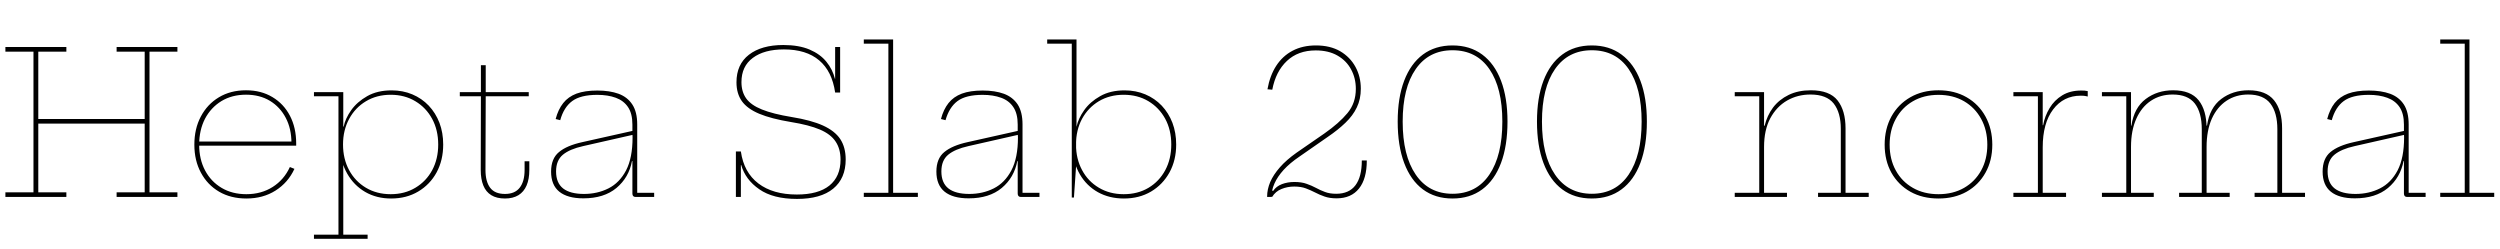 <svg xmlns="http://www.w3.org/2000/svg" xmlns:xlink="http://www.w3.org/1999/xlink" width="300.996" height="30.024"><path fill="black" d="M4.34 14.33L17.62 14.33L17.62 14.88L4.34 14.88L4.34 14.33ZM4.03 6.22L0.65 6.22L0.65 5.66L7.99 5.66L7.99 6.22L4.61 6.22L4.61 23.16L7.99 23.16L7.99 23.71L0.65 23.71L0.65 23.16L4.03 23.16L4.03 6.22ZM17.42 6.22L14.04 6.22L14.04 5.66L21.36 5.66L21.36 6.22L18 6.22L18 23.16L21.36 23.16L21.36 23.71L14.04 23.71L14.04 23.16L17.42 23.16L17.42 6.22ZM29.66 23.90L29.66 23.90Q27.79 23.90 26.38 23.08Q24.97 22.25 24.19 20.79Q23.40 19.33 23.40 17.42L23.40 17.42Q23.40 15.50 24.18 14.03Q24.96 12.55 26.36 11.71Q27.76 10.87 29.62 10.87L29.62 10.87Q31.44 10.87 32.80 11.69Q34.16 12.50 34.91 13.94Q35.66 15.38 35.66 17.26L35.66 17.26Q35.66 17.34 35.66 17.41Q35.66 17.48 35.66 17.54L35.66 17.54L35.09 17.54Q35.09 17.47 35.09 17.38Q35.09 17.29 35.09 17.21L35.09 17.21Q35.09 15.50 34.41 14.20Q33.73 12.89 32.50 12.14Q31.27 11.40 29.62 11.40L29.62 11.40Q27.94 11.40 26.66 12.17Q25.39 12.95 24.68 14.30Q23.98 15.66 23.98 17.42L23.98 17.42Q23.98 19.18 24.69 20.52Q25.40 21.86 26.68 22.62Q27.96 23.38 29.66 23.38L29.66 23.38Q31.46 23.38 32.83 22.51Q34.20 21.64 34.90 20.11L34.90 20.11L35.45 20.33Q34.69 21.98 33.18 22.94Q31.67 23.90 29.66 23.90ZM35.62 17.54L23.76 17.54L23.76 17.04L35.47 17.04L35.62 17.54ZM44.26 28.75L37.80 28.75L37.80 28.25L40.75 28.25L40.75 11.59L37.80 11.59L37.80 11.09L41.33 11.09L41.33 16.22L41.30 16.92L41.30 17.83L41.33 18.38L41.33 28.25L44.26 28.25L44.26 28.75ZM47.09 23.90L47.09 23.90Q45.34 23.90 43.97 23.11Q42.60 22.31 41.80 20.90Q41.00 19.49 40.92 17.64L40.92 17.64L41.30 17.40Q41.30 19.13 42.03 20.48Q42.76 21.83 44.05 22.60Q45.35 23.38 47.04 23.38L47.04 23.38Q48.73 23.38 50.02 22.60Q51.31 21.83 52.04 20.48Q52.76 19.13 52.76 17.40L52.76 17.40Q52.76 15.66 52.03 14.31Q51.30 12.96 50.01 12.19Q48.72 11.41 47.04 11.41L47.04 11.41Q45.36 11.41 44.06 12.19Q42.77 12.96 42.04 14.31Q41.30 15.66 41.30 17.40L41.30 17.40L41.23 15.24L41.38 15.24Q41.57 14.28 42.28 13.27Q43.00 12.26 44.22 11.57Q45.44 10.88 47.15 10.88L47.15 10.88Q48.50 10.88 49.64 11.36Q50.78 11.84 51.62 12.72Q52.45 13.60 52.91 14.79Q53.36 15.98 53.36 17.40L53.36 17.40Q53.36 19.28 52.57 20.75Q51.77 22.22 50.35 23.06Q48.94 23.90 47.09 23.90ZM58.48 11.59L58.45 20.47Q58.45 21.85 59.01 22.60Q59.57 23.35 60.80 23.35L60.80 23.35Q61.99 23.35 62.57 22.60Q63.16 21.85 63.16 20.47L63.16 20.47L63.16 19.42L63.73 19.42L63.73 20.47Q63.73 21.56 63.40 22.33Q63.07 23.10 62.42 23.50Q61.76 23.90 60.80 23.90L60.80 23.90Q59.80 23.90 59.15 23.50Q58.50 23.10 58.19 22.33Q57.88 21.56 57.88 20.47L57.88 20.47L57.90 11.59L55.36 11.59L55.36 11.09L57.90 11.09L57.90 7.85L58.48 7.85L58.48 11.09L63.66 11.09L63.66 11.59L58.48 11.59ZM78.76 23.71L76.50 23.71Q76.32 23.71 76.23 23.60Q76.14 23.50 76.14 23.30L76.14 23.30L76.14 18.17L76.19 17.93L76.16 16.54L76.14 16.03L76.14 15Q76.14 13.67 75.61 12.89Q75.08 12.11 74.14 11.77Q73.19 11.42 71.92 11.42L71.92 11.42Q69.90 11.42 68.89 12.17Q67.88 12.92 67.45 14.47L67.45 14.47L66.90 14.33Q67.20 13.18 67.81 12.41Q68.41 11.65 69.41 11.27Q70.42 10.90 71.92 10.90L71.92 10.90Q73.40 10.90 74.48 11.29Q75.55 11.69 76.13 12.58Q76.72 13.48 76.72 14.98L76.72 14.98L76.72 23.21L78.76 23.21L78.76 23.71ZM70.24 23.88L70.24 23.88Q68.33 23.88 67.34 23.08Q66.35 22.28 66.35 20.66L66.35 20.66Q66.35 19.09 67.30 18.31Q68.24 17.52 70.12 17.11L70.12 17.11L76.33 15.72L76.33 16.20L70.21 17.59Q68.59 17.95 67.77 18.63Q66.95 19.31 66.95 20.64L66.95 20.64Q66.95 22.02 67.80 22.69Q68.65 23.35 70.31 23.35L70.31 23.35Q71.93 23.35 73.26 22.68Q74.59 22.01 75.38 20.51Q76.16 19.01 76.16 16.54L76.16 16.54L76.31 19.39L76.09 19.39Q75.72 21.37 74.22 22.63Q72.72 23.88 70.24 23.88ZM95.96 23.95L95.96 23.95Q93.08 23.95 91.42 22.79Q89.75 21.64 89.24 19.87L89.24 19.87L89.08 19.87L89.20 18.24Q89.56 20.76 91.31 22.09Q93.06 23.42 95.94 23.42L95.94 23.42Q98.52 23.42 99.86 22.34Q101.20 21.25 101.20 19.22L101.20 19.22Q101.20 17.93 100.61 17.05Q100.03 16.16 98.72 15.60Q97.40 15.04 95.22 14.69L95.22 14.69Q92.86 14.30 91.42 13.70Q89.98 13.10 89.32 12.18Q88.67 11.26 88.67 9.91L88.67 9.91Q88.67 7.75 90.17 6.59Q91.68 5.42 94.31 5.42L94.31 5.42Q96.19 5.42 97.48 5.97Q98.76 6.52 99.50 7.44Q100.25 8.36 100.52 9.48L100.52 9.48L100.69 9.48L100.55 11.14Q100.18 8.58 98.63 7.27Q97.08 5.95 94.38 5.95L94.38 5.95Q92.00 5.95 90.64 6.97Q89.27 7.98 89.27 9.89L89.27 9.89Q89.27 11.05 89.84 11.85Q90.41 12.65 91.73 13.18Q93.06 13.72 95.32 14.09L95.32 14.09Q97.66 14.47 99.08 15.11Q100.51 15.76 101.17 16.75Q101.82 17.75 101.82 19.20L101.82 19.20Q101.82 21.48 100.31 22.72Q98.81 23.95 95.96 23.95ZM89.20 23.71L88.60 23.71L88.60 18.24L89.20 18.24L89.20 23.71ZM101.15 11.14L100.55 11.14L100.55 5.66L101.15 5.66L101.15 11.14ZM107.53 4.75L107.53 23.21L110.51 23.21L110.51 23.71L104.00 23.71L104.00 23.21L106.96 23.21L106.96 5.26L104.00 5.26L104.00 4.75L107.53 4.75ZM125.15 23.71L122.89 23.71Q122.71 23.71 122.62 23.60Q122.53 23.50 122.53 23.30L122.53 23.30L122.53 18.17L122.58 17.93L122.56 16.54L122.53 16.03L122.53 15Q122.53 13.67 122.00 12.89Q121.48 12.11 120.53 11.77Q119.58 11.42 118.31 11.42L118.31 11.42Q116.29 11.42 115.28 12.17Q114.28 12.92 113.84 14.47L113.84 14.47L113.29 14.33Q113.59 13.18 114.20 12.41Q114.80 11.65 115.81 11.27Q116.81 10.90 118.31 10.90L118.31 10.90Q119.80 10.90 120.87 11.29Q121.94 11.69 122.53 12.58Q123.11 13.48 123.11 14.98L123.11 14.98L123.11 23.21L125.15 23.21L125.15 23.71ZM116.63 23.88L116.63 23.88Q114.72 23.88 113.73 23.08Q112.74 22.28 112.74 20.66L112.74 20.66Q112.74 19.09 113.69 18.31Q114.64 17.52 116.51 17.11L116.51 17.11L122.72 15.72L122.72 16.20L116.60 17.59Q114.98 17.95 114.16 18.63Q113.34 19.31 113.34 20.64L113.34 20.64Q113.34 22.02 114.19 22.69Q115.04 23.35 116.70 23.35L116.70 23.35Q118.32 23.35 119.65 22.68Q120.98 22.01 121.77 20.51Q122.56 19.01 122.56 16.54L122.56 16.54L122.70 19.39L122.48 19.39Q122.11 21.37 120.61 22.63Q119.11 23.88 116.63 23.88ZM129.30 23.78L129.04 23.78L129.04 5.26L126.08 5.26L126.08 4.75L129.61 4.75L129.61 16.08L129.56 17.11L129.56 18.12L129.61 19.25L129.30 23.78ZM135.32 23.90L135.32 23.90Q133.56 23.90 132.19 23.14Q130.82 22.37 130.02 21Q129.22 19.63 129.13 17.86L129.13 17.86L129.55 17.40Q129.55 19.13 130.28 20.48Q131.00 21.83 132.30 22.60Q133.60 23.38 135.29 23.38L135.29 23.38Q136.99 23.38 138.28 22.61Q139.57 21.84 140.30 20.48Q141.02 19.13 141.02 17.39L141.02 17.39Q141.02 15.65 140.29 14.30Q139.55 12.95 138.26 12.18Q136.97 11.41 135.29 11.41L135.29 11.41Q133.61 11.41 132.31 12.18Q131.02 12.95 130.28 14.30Q129.55 15.65 129.55 17.40L129.55 17.40L129.48 15.24L129.62 15.24Q129.82 14.28 130.53 13.27Q131.24 12.26 132.47 11.57Q133.69 10.88 135.40 10.88L135.40 10.88Q136.75 10.88 137.89 11.36Q139.03 11.84 139.87 12.72Q140.70 13.60 141.16 14.79Q141.61 15.98 141.61 17.40L141.61 17.40Q141.61 19.28 140.81 20.75Q140.00 22.22 138.59 23.06Q137.17 23.90 135.32 23.90ZM163.96 19.32L164.56 19.32Q164.56 21.53 163.62 22.70Q162.68 23.88 160.93 23.88L160.93 23.88Q160.08 23.88 159.47 23.66Q158.86 23.45 158.33 23.17Q157.80 22.90 157.22 22.68Q156.64 22.46 155.82 22.46L155.82 22.46Q155.02 22.46 154.30 22.75Q153.58 23.03 153.16 23.71L153.16 23.71L152.92 23.62L153.08 22.90L153.28 22.99Q153.66 22.43 154.34 22.17Q155.02 21.91 155.84 21.91L155.84 21.91Q156.71 21.91 157.31 22.13Q157.92 22.34 158.44 22.62Q158.95 22.90 159.52 23.11Q160.09 23.33 160.88 23.33L160.88 23.33Q162.42 23.33 163.19 22.31Q163.96 21.30 163.96 19.32L163.96 19.32ZM156.11 18.38L159.44 16.08Q161.23 14.83 162.23 13.62Q163.24 12.41 163.24 10.70L163.24 10.70Q163.24 9.41 162.67 8.36Q162.11 7.31 161.03 6.69Q159.95 6.07 158.41 6.07L158.41 6.07Q156.28 6.07 154.94 7.34Q153.60 8.60 153.18 10.80L153.18 10.80L152.60 10.75Q152.89 9.11 153.65 7.93Q154.42 6.74 155.62 6.11Q156.83 5.47 158.44 5.47L158.44 5.47Q160.15 5.47 161.36 6.17Q162.56 6.88 163.20 8.06Q163.84 9.24 163.84 10.68L163.84 10.68Q163.84 11.94 163.36 12.93Q162.89 13.92 161.99 14.78Q161.10 15.64 159.85 16.49L159.85 16.49L156.47 18.84Q155.30 19.63 154.55 20.45Q153.80 21.28 153.44 22.10Q153.08 22.92 153.08 23.71L153.08 23.71L152.56 23.71L152.56 23.66Q152.56 22.81 152.93 21.92Q153.31 21.04 154.10 20.14Q154.88 19.25 156.11 18.38L156.11 18.38ZM174.88 23.90L174.88 23.90Q172.79 23.90 171.31 22.80Q169.84 21.70 169.06 19.62Q168.28 17.54 168.28 14.64L168.28 14.64Q168.28 11.77 169.06 9.72Q169.84 7.67 171.31 6.57Q172.79 5.47 174.88 5.47L174.88 5.47Q176.98 5.47 178.46 6.57Q179.94 7.67 180.72 9.72Q181.50 11.77 181.50 14.64L181.50 14.64Q181.50 17.54 180.72 19.62Q179.94 21.70 178.46 22.80Q176.98 23.90 174.88 23.90ZM174.88 23.33L174.88 23.33Q177.76 23.33 179.32 21.02Q180.88 18.72 180.88 14.64L180.88 14.64Q180.88 10.58 179.32 8.32Q177.76 6.05 174.88 6.05L174.88 6.05Q172.02 6.05 170.45 8.32Q168.88 10.58 168.88 14.64L168.88 14.64Q168.88 18.72 170.45 21.02Q172.02 23.33 174.88 23.33ZM191.65 23.90L191.65 23.90Q189.56 23.90 188.09 22.80Q186.61 21.70 185.83 19.62Q185.05 17.54 185.05 14.64L185.05 14.64Q185.05 11.77 185.83 9.72Q186.61 7.67 188.09 6.57Q189.56 5.47 191.65 5.47L191.65 5.47Q193.75 5.47 195.23 6.57Q196.72 7.67 197.50 9.72Q198.28 11.77 198.28 14.64L198.28 14.64Q198.28 17.54 197.50 19.62Q196.72 21.70 195.23 22.80Q193.75 23.90 191.65 23.90ZM191.65 23.33L191.65 23.33Q194.53 23.33 196.09 21.02Q197.65 18.72 197.65 14.64L197.65 14.64Q197.65 10.58 196.09 8.32Q194.53 6.05 191.65 6.05L191.65 6.05Q188.80 6.05 187.22 8.32Q185.65 10.58 185.65 14.64L185.65 14.64Q185.65 18.72 187.22 21.02Q188.80 23.33 191.65 23.33ZM212.39 11.09L212.39 23.21L215.15 23.21L215.15 23.71L208.86 23.71L208.86 23.21L211.81 23.21L211.81 11.59L208.86 11.59L208.86 11.09L212.39 11.09ZM218.89 23.21L221.63 23.21L221.63 15.50Q221.63 13.57 220.78 12.47Q219.92 11.38 217.98 11.38L217.98 11.38Q216.44 11.38 215.17 12.10Q213.90 12.83 213.14 14.24Q212.39 15.65 212.39 17.69L212.39 17.69L212.22 15.14L212.46 15.14Q212.75 13.92 213.47 12.95Q214.20 11.99 215.35 11.43Q216.49 10.87 218.03 10.87L218.03 10.87Q220.28 10.87 221.24 12.09Q222.20 13.31 222.20 15.46L222.20 15.46L222.20 23.21L224.99 23.21L224.99 23.71L218.89 23.71L218.89 23.21ZM233.39 23.90L233.39 23.90Q231.46 23.90 230.00 23.08Q228.54 22.25 227.72 20.79Q226.91 19.33 226.91 17.42L226.91 17.42Q226.91 15.52 227.72 14.03Q228.54 12.55 230.00 11.71Q231.46 10.87 233.39 10.87L233.39 10.87Q235.32 10.87 236.78 11.71Q238.24 12.55 239.05 14.03Q239.87 15.52 239.87 17.42L239.87 17.42Q239.87 19.33 239.05 20.79Q238.24 22.25 236.78 23.08Q235.32 23.90 233.39 23.90ZM233.39 23.38L233.39 23.38Q235.14 23.38 236.47 22.62Q237.79 21.86 238.53 20.52Q239.27 19.18 239.27 17.42L239.27 17.42Q239.27 15.67 238.53 14.32Q237.79 12.96 236.47 12.19Q235.14 11.42 233.39 11.42L233.39 11.42Q231.64 11.42 230.31 12.19Q228.98 12.96 228.25 14.32Q227.51 15.67 227.51 17.42L227.51 17.42Q227.51 19.18 228.25 20.52Q228.98 21.86 230.31 22.62Q231.64 23.38 233.39 23.38ZM245.94 11.09L245.94 23.21L248.75 23.21L248.75 23.71L242.41 23.71L242.41 23.21L245.36 23.21L245.36 11.59L242.41 11.59L242.41 11.09L245.94 11.09ZM251.36 10.97L251.36 11.62Q251.21 11.58 251.02 11.55Q250.84 11.52 250.52 11.52L250.52 11.52Q248.44 11.52 247.19 13.18Q245.94 14.83 245.94 17.74L245.94 17.74L245.75 15.07L245.99 15.07Q246.19 13.97 246.77 13.01Q247.34 12.06 248.29 11.48Q249.24 10.90 250.57 10.90L250.57 10.90Q250.81 10.90 250.97 10.91Q251.14 10.93 251.36 10.97L251.36 10.97ZM277.52 23.71L271.45 23.71L271.45 23.21L274.19 23.21L274.19 15.55Q274.19 13.57 273.35 12.47Q272.51 11.38 270.68 11.38L270.68 11.38Q269.20 11.38 268.07 12.13Q266.94 12.88 266.30 14.29Q265.67 15.71 265.67 17.69L265.67 17.69L265.48 15.12L265.72 15.12Q266.04 12.97 267.43 11.92Q268.82 10.87 270.73 10.87L270.73 10.87Q272.82 10.87 273.79 12.07Q274.76 13.27 274.76 15.46L274.76 15.46L274.76 23.21L277.52 23.21L277.52 23.71ZM259.31 23.71L253.07 23.71L253.07 23.21L256.00 23.21L256.00 11.59L253.07 11.59L253.07 11.09L256.57 11.09L256.57 23.21L259.31 23.21L259.31 23.71ZM268.45 23.71L262.36 23.71L262.36 23.21L265.09 23.21L265.09 15.55Q265.09 13.57 264.26 12.47Q263.42 11.38 261.59 11.38L261.59 11.38Q260.10 11.38 258.97 12.13Q257.84 12.88 257.21 14.29Q256.57 15.71 256.57 17.69L256.57 17.69L256.38 15.12L256.62 15.12Q256.94 12.97 258.34 11.92Q259.73 10.87 261.64 10.87L261.64 10.87Q263.75 10.87 264.71 12.07Q265.67 13.27 265.67 15.46L265.67 15.46L265.67 23.21L268.45 23.21L268.45 23.71ZM292.04 23.71L289.79 23.71Q289.61 23.71 289.52 23.60Q289.43 23.50 289.43 23.30L289.43 23.30L289.43 18.17L289.48 17.93L289.45 16.54L289.43 16.03L289.43 15Q289.43 13.67 288.90 12.89Q288.37 12.11 287.42 11.77Q286.48 11.42 285.20 11.42L285.20 11.42Q283.19 11.42 282.18 12.17Q281.17 12.92 280.74 14.47L280.74 14.47L280.19 14.33Q280.49 13.18 281.09 12.41Q281.70 11.65 282.70 11.27Q283.70 10.90 285.20 10.90L285.20 10.90Q286.69 10.90 287.77 11.29Q288.84 11.69 289.42 12.58Q290.00 13.48 290.00 14.98L290.00 14.98L290.00 23.21L292.04 23.21L292.04 23.71ZM283.52 23.88L283.52 23.88Q281.62 23.88 280.63 23.08Q279.64 22.28 279.64 20.66L279.64 20.66Q279.64 19.09 280.58 18.31Q281.53 17.52 283.40 17.11L283.40 17.11L289.62 15.72L289.62 16.20L283.50 17.59Q281.88 17.95 281.06 18.63Q280.24 19.31 280.24 20.64L280.24 20.64Q280.24 22.02 281.09 22.69Q281.94 23.35 283.60 23.35L283.60 23.35Q285.22 23.35 286.55 22.68Q287.88 22.01 288.67 20.51Q289.45 19.01 289.45 16.54L289.45 16.54L289.60 19.39L289.38 19.39Q289.01 21.37 287.51 22.63Q286.01 23.88 283.52 23.88ZM297.32 4.75L297.32 23.21L300.30 23.21L300.30 23.71L293.80 23.71L293.80 23.21L296.75 23.21L296.75 5.26L293.80 5.26L293.80 4.75L297.32 4.75Z"/></svg>